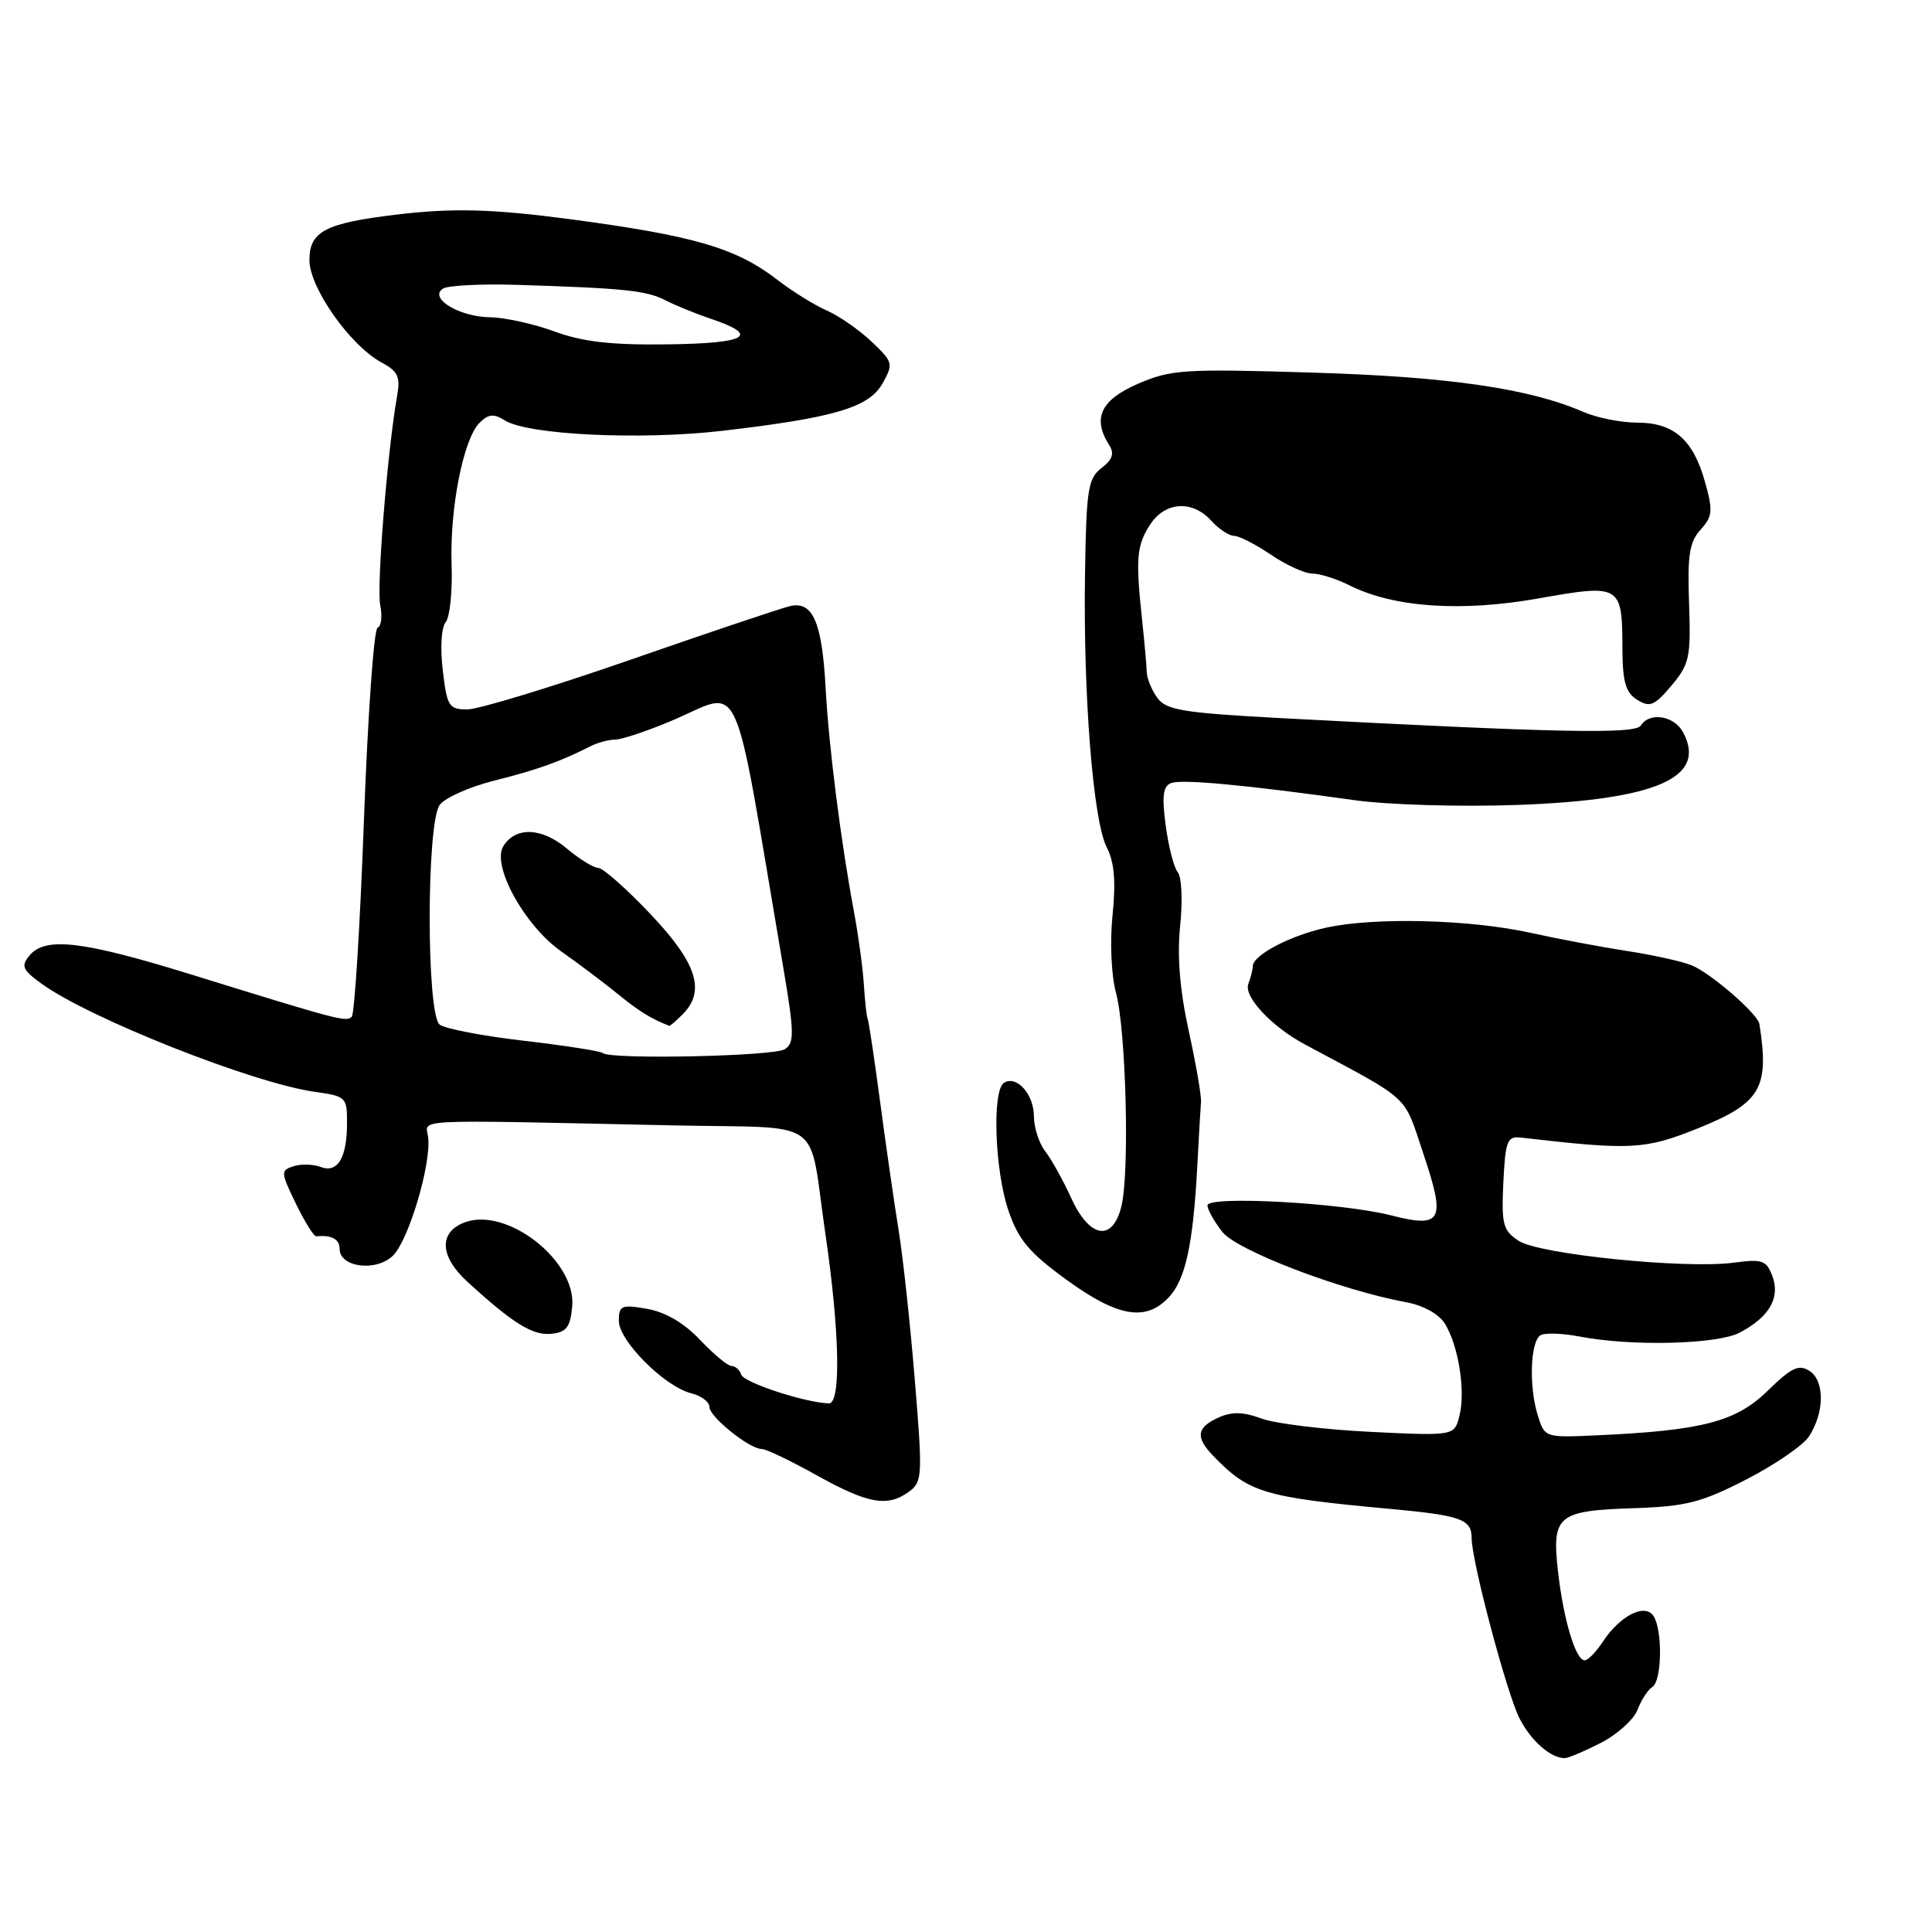 <?xml version="1.0" encoding="UTF-8" standalone="no"?>
<!DOCTYPE svg PUBLIC "-//W3C//DTD SVG 1.1//EN" "http://www.w3.org/Graphics/SVG/1.1/DTD/svg11.dtd" >
<svg xmlns="http://www.w3.org/2000/svg" xmlns:xlink="http://www.w3.org/1999/xlink" version="1.1" viewBox="0 0 256 256">
 <g >
 <path fill="currentColor"
d=" M 212.08 230.96 C 214.28 229.84 216.48 227.86 216.98 226.56 C 217.47 225.26 218.35 223.90 218.94 223.54 C 220.21 222.76 220.33 216.07 219.11 214.15 C 218.00 212.38 214.66 214.07 212.38 217.54 C 211.50 218.89 210.42 220.00 209.98 220.00 C 208.78 220.00 207.17 214.63 206.44 208.20 C 205.61 200.80 206.36 200.17 216.54 199.84 C 223.40 199.61 225.45 199.09 231.39 196.04 C 235.18 194.09 238.91 191.53 239.69 190.35 C 241.76 187.20 241.80 182.98 239.78 181.66 C 238.35 180.74 237.38 181.20 234.21 184.30 C 230.01 188.39 225.57 189.55 211.59 190.19 C 204.68 190.50 204.68 190.50 203.75 187.50 C 202.57 183.69 202.78 177.75 204.12 176.93 C 204.68 176.58 207.02 176.66 209.32 177.10 C 216.10 178.42 227.50 178.14 230.47 176.60 C 234.41 174.56 235.92 171.98 234.86 169.12 C 234.06 166.99 233.53 166.80 229.73 167.31 C 223.32 168.17 203.97 166.21 201.24 164.42 C 199.15 163.05 198.94 162.26 199.20 156.70 C 199.47 151.17 199.72 150.53 201.50 150.73 C 216.13 152.43 217.94 152.34 224.96 149.52 C 233.32 146.15 234.47 144.20 233.13 135.69 C 232.91 134.33 226.63 128.89 224.13 127.90 C 222.83 127.38 219.00 126.53 215.63 126.02 C 212.26 125.50 206.50 124.42 202.84 123.61 C 194.79 121.83 182.22 121.51 175.77 122.91 C 170.98 123.95 166.00 126.56 166.00 128.03 C 166.00 128.47 165.73 129.53 165.41 130.38 C 164.77 132.05 168.49 136.03 172.90 138.39 C 187.18 146.04 185.91 144.87 188.61 152.90 C 191.60 161.80 191.09 162.77 184.31 161.04 C 177.78 159.37 160.00 158.41 160.00 159.72 C 160.00 160.28 160.88 161.85 161.96 163.23 C 163.91 165.70 177.62 170.95 186.31 172.55 C 188.56 172.96 190.66 174.11 191.44 175.37 C 193.25 178.26 194.21 184.30 193.39 187.57 C 192.72 190.27 192.72 190.27 181.61 189.73 C 175.50 189.43 169.00 188.64 167.17 187.97 C 164.70 187.06 163.22 187.03 161.42 187.85 C 158.55 189.16 158.38 190.44 160.75 192.90 C 165.48 197.80 167.43 198.39 184.12 199.93 C 193.59 200.80 195.00 201.30 195.00 203.81 C 195.00 206.87 199.68 224.48 201.36 227.73 C 202.88 230.67 205.40 232.90 207.29 232.97 C 207.72 232.99 209.88 232.08 212.08 230.96 Z  M 120.47 197.64 C 122.22 196.37 122.26 195.50 121.22 182.89 C 120.62 175.53 119.65 166.57 119.07 163.00 C 118.49 159.43 117.39 151.78 116.62 146.00 C 115.85 140.22 115.11 135.28 114.97 135.00 C 114.83 134.72 114.61 132.70 114.47 130.50 C 114.33 128.30 113.75 124.03 113.19 121.00 C 111.44 111.70 109.81 98.86 109.40 91.19 C 108.93 82.42 107.70 79.59 104.66 80.32 C 103.47 80.60 93.97 83.79 83.54 87.42 C 73.12 91.04 63.39 94.00 61.93 94.00 C 59.48 94.00 59.23 93.60 58.67 88.82 C 58.31 85.85 58.48 83.13 59.06 82.43 C 59.61 81.76 59.96 78.35 59.84 74.86 C 59.57 67.44 61.39 58.18 63.53 56.04 C 64.72 54.85 65.42 54.78 66.90 55.71 C 69.99 57.63 84.86 58.34 95.68 57.09 C 110.59 55.35 115.15 54.00 116.95 50.79 C 118.40 48.20 118.33 47.96 115.48 45.26 C 113.84 43.71 111.18 41.86 109.56 41.15 C 107.95 40.45 105.02 38.63 103.06 37.12 C 97.57 32.86 91.99 31.23 75.50 29.04 C 65.24 27.68 59.94 27.54 52.50 28.44 C 43.08 29.57 41.00 30.67 41.00 34.46 C 41.00 38.13 46.42 45.82 50.59 48.05 C 52.73 49.19 53.07 49.94 52.62 52.46 C 51.35 59.62 49.89 77.68 50.38 80.16 C 50.68 81.64 50.52 83.00 50.03 83.18 C 49.54 83.36 48.73 94.87 48.22 108.77 C 47.71 122.67 46.98 134.35 46.61 134.72 C 45.88 135.45 45.03 135.23 25.25 129.10 C 10.92 124.67 6.00 124.09 3.91 126.61 C 2.76 127.99 2.97 128.51 5.47 130.32 C 11.78 134.92 33.58 143.55 41.75 144.68 C 45.86 145.25 46.00 145.39 45.98 148.89 C 45.97 153.47 44.72 155.49 42.46 154.62 C 41.50 154.26 39.90 154.21 38.90 154.53 C 37.17 155.08 37.18 155.32 39.21 159.50 C 40.38 161.91 41.60 163.86 41.92 163.82 C 43.92 163.61 45.00 164.19 45.00 165.48 C 45.00 167.95 49.89 168.55 52.09 166.36 C 54.16 164.28 57.12 154.36 56.74 150.75 C 56.47 148.21 53.37 148.36 89.22 149.12 C 109.65 149.56 107.05 147.70 109.37 163.50 C 111.27 176.51 111.46 186.01 109.82 185.96 C 106.64 185.85 98.57 183.20 98.22 182.15 C 98.01 181.52 97.43 181.00 96.93 181.00 C 96.43 181.00 94.56 179.44 92.76 177.54 C 90.65 175.30 88.18 173.86 85.75 173.43 C 82.34 172.84 82.00 172.98 82.00 175.02 C 82.00 177.67 88.05 183.72 91.57 184.61 C 92.91 184.94 94.00 185.76 94.00 186.42 C 94.00 187.74 99.30 192.00 100.94 192.00 C 101.51 192.00 104.79 193.57 108.23 195.49 C 115.04 199.28 117.62 199.73 120.47 197.64 Z  M 75.82 173.13 C 76.40 167.08 67.14 159.85 61.55 161.98 C 58.11 163.29 58.26 166.48 61.92 169.83 C 67.93 175.33 70.56 176.97 73.00 176.74 C 75.05 176.54 75.56 175.89 75.82 173.13 Z  M 154.89 171.88 C 157.09 169.53 158.09 164.90 158.65 154.50 C 158.85 150.65 159.07 146.82 159.14 146.00 C 159.20 145.18 158.46 140.91 157.50 136.53 C 156.32 131.13 155.96 126.64 156.38 122.63 C 156.72 119.37 156.58 116.20 156.06 115.58 C 155.55 114.96 154.83 112.17 154.46 109.37 C 153.94 105.48 154.11 104.17 155.18 103.76 C 156.60 103.22 165.01 104.00 179.50 106.03 C 183.96 106.65 193.49 106.93 201.05 106.66 C 219.50 105.99 226.23 103.04 223.02 97.04 C 221.84 94.82 218.55 94.30 217.41 96.15 C 216.69 97.31 205.96 97.08 169.62 95.15 C 156.79 94.46 154.54 94.09 153.37 92.49 C 152.61 91.46 151.98 89.92 151.95 89.06 C 151.93 88.20 151.64 85.03 151.32 82.00 C 150.46 73.97 150.61 72.24 152.42 69.48 C 154.40 66.46 158.00 66.24 160.50 69.00 C 161.50 70.10 162.85 71.00 163.52 71.00 C 164.18 71.00 166.38 72.13 168.40 73.50 C 170.43 74.88 172.90 76.00 173.89 76.00 C 174.88 76.00 177.12 76.71 178.85 77.58 C 184.71 80.50 193.59 81.11 203.83 79.30 C 214.78 77.36 214.96 77.47 214.98 86.01 C 215.00 90.37 215.41 91.77 216.94 92.73 C 218.61 93.77 219.23 93.52 221.48 90.84 C 223.87 88.00 224.06 87.10 223.81 79.96 C 223.58 73.60 223.85 71.82 225.33 70.19 C 226.93 68.42 227.00 67.69 225.92 63.85 C 224.35 58.24 221.78 56.00 216.92 56.00 C 214.80 56.00 211.59 55.36 209.78 54.57 C 202.60 51.46 191.92 49.91 173.85 49.37 C 156.84 48.85 155.15 48.96 150.75 50.87 C 145.84 53.00 144.71 55.44 146.99 59.00 C 147.68 60.09 147.40 60.92 145.95 62.02 C 144.17 63.38 143.94 64.85 143.77 76.02 C 143.52 92.06 144.84 108.74 146.64 112.25 C 147.66 114.23 147.87 116.78 147.42 121.25 C 147.05 124.84 147.25 129.24 147.88 131.58 C 149.20 136.47 149.69 155.19 148.61 159.75 C 147.47 164.59 144.40 164.13 141.94 158.75 C 140.88 156.41 139.33 153.63 138.50 152.56 C 137.68 151.49 137.00 149.41 137.00 147.93 C 137.00 145.01 134.72 142.44 133.04 143.47 C 131.44 144.46 131.80 155.07 133.62 160.40 C 134.94 164.28 136.36 165.97 141.32 169.58 C 148.12 174.52 151.84 175.16 154.89 171.88 Z  M 79.87 139.53 C 79.61 139.28 74.92 138.55 69.45 137.91 C 63.98 137.28 58.94 136.31 58.25 135.76 C 56.49 134.35 56.50 109.06 58.26 106.66 C 58.95 105.71 62.22 104.26 65.51 103.43 C 71.18 102.01 74.26 100.91 78.24 98.88 C 79.19 98.40 80.67 98.00 81.52 98.00 C 82.37 98.00 85.73 96.88 89.00 95.50 C 98.56 91.48 96.94 87.93 103.72 127.80 C 105.26 136.86 105.29 138.21 103.98 139.03 C 102.50 139.97 80.75 140.42 79.87 139.53 Z  M 90.43 134.43 C 93.54 131.32 92.36 127.63 86.19 121.12 C 83.00 117.75 79.88 115.00 79.27 115.00 C 78.66 115.00 76.78 113.84 75.10 112.43 C 71.78 109.64 68.33 109.51 66.70 112.11 C 65.10 114.66 69.49 122.64 74.38 126.08 C 76.65 127.67 80.03 130.22 81.90 131.74 C 84.70 134.02 86.24 134.97 88.68 135.93 C 88.78 135.97 89.56 135.29 90.43 134.43 Z  M 73.50 43.93 C 70.75 42.92 66.90 42.07 64.94 42.04 C 60.87 41.99 56.78 39.52 58.68 38.25 C 59.33 37.82 63.83 37.59 68.68 37.75 C 82.71 38.19 85.69 38.50 88.17 39.79 C 89.45 40.45 92.17 41.56 94.21 42.25 C 100.77 44.46 99.04 45.49 88.50 45.63 C 81.01 45.73 77.25 45.30 73.50 43.93 Z "/>
</g>
</svg>